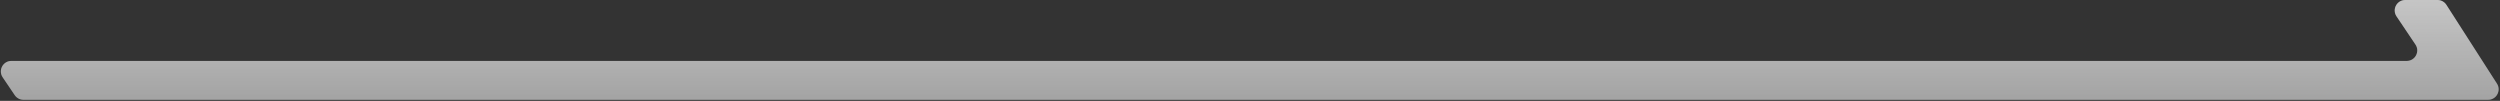 <svg width="1190" height="48" viewBox="0 0 1190 48" fill="none" xmlns="http://www.w3.org/2000/svg">
<rect x="0" y="0" width="1190" height="48" fill="#333333" stroke="none"/>
<path d="M1184.35 47.5H11.156C9.495 47.5 7.943 46.675 7.013 45.299L1.27 36.799C-0.974 33.479 1.405 29 5.413 29H1145.61C1149.62 29 1152 24.531 1149.76 21.21L1140.74 7.79C1138.5 4.469 1140.88 0 1144.89 0H1160.27C1161.97 0 1163.56 0.866 1164.48 2.298L1188.55 39.798C1190.69 43.126 1188.3 47.5 1184.35 47.5Z" fill="white" fill-opacity="0.25"/>
<path d="M1184.35 47.5H11.156C9.495 47.5 7.943 46.675 7.013 45.299L1.27 36.799C-0.974 33.479 1.405 29 5.413 29H1145.61C1149.62 29 1152 24.531 1149.76 21.21L1140.74 7.79C1138.5 4.469 1140.88 0 1144.89 0H1160.27C1161.97 0 1163.56 0.866 1164.48 2.298L1188.55 39.798C1190.69 43.126 1188.3 47.5 1184.35 47.5Z" fill="url(#paint0_linear)"/>
<defs>
<linearGradient id="paint0_linear" x1="594.75" y1="-80.5" x2="594.75" y2="47.5" gradientUnits="userSpaceOnUse">
<stop stop-color="white"/>
<stop offset="1" stop-color="white" stop-opacity="0.4"/>
</linearGradient>
</defs>
</svg>

